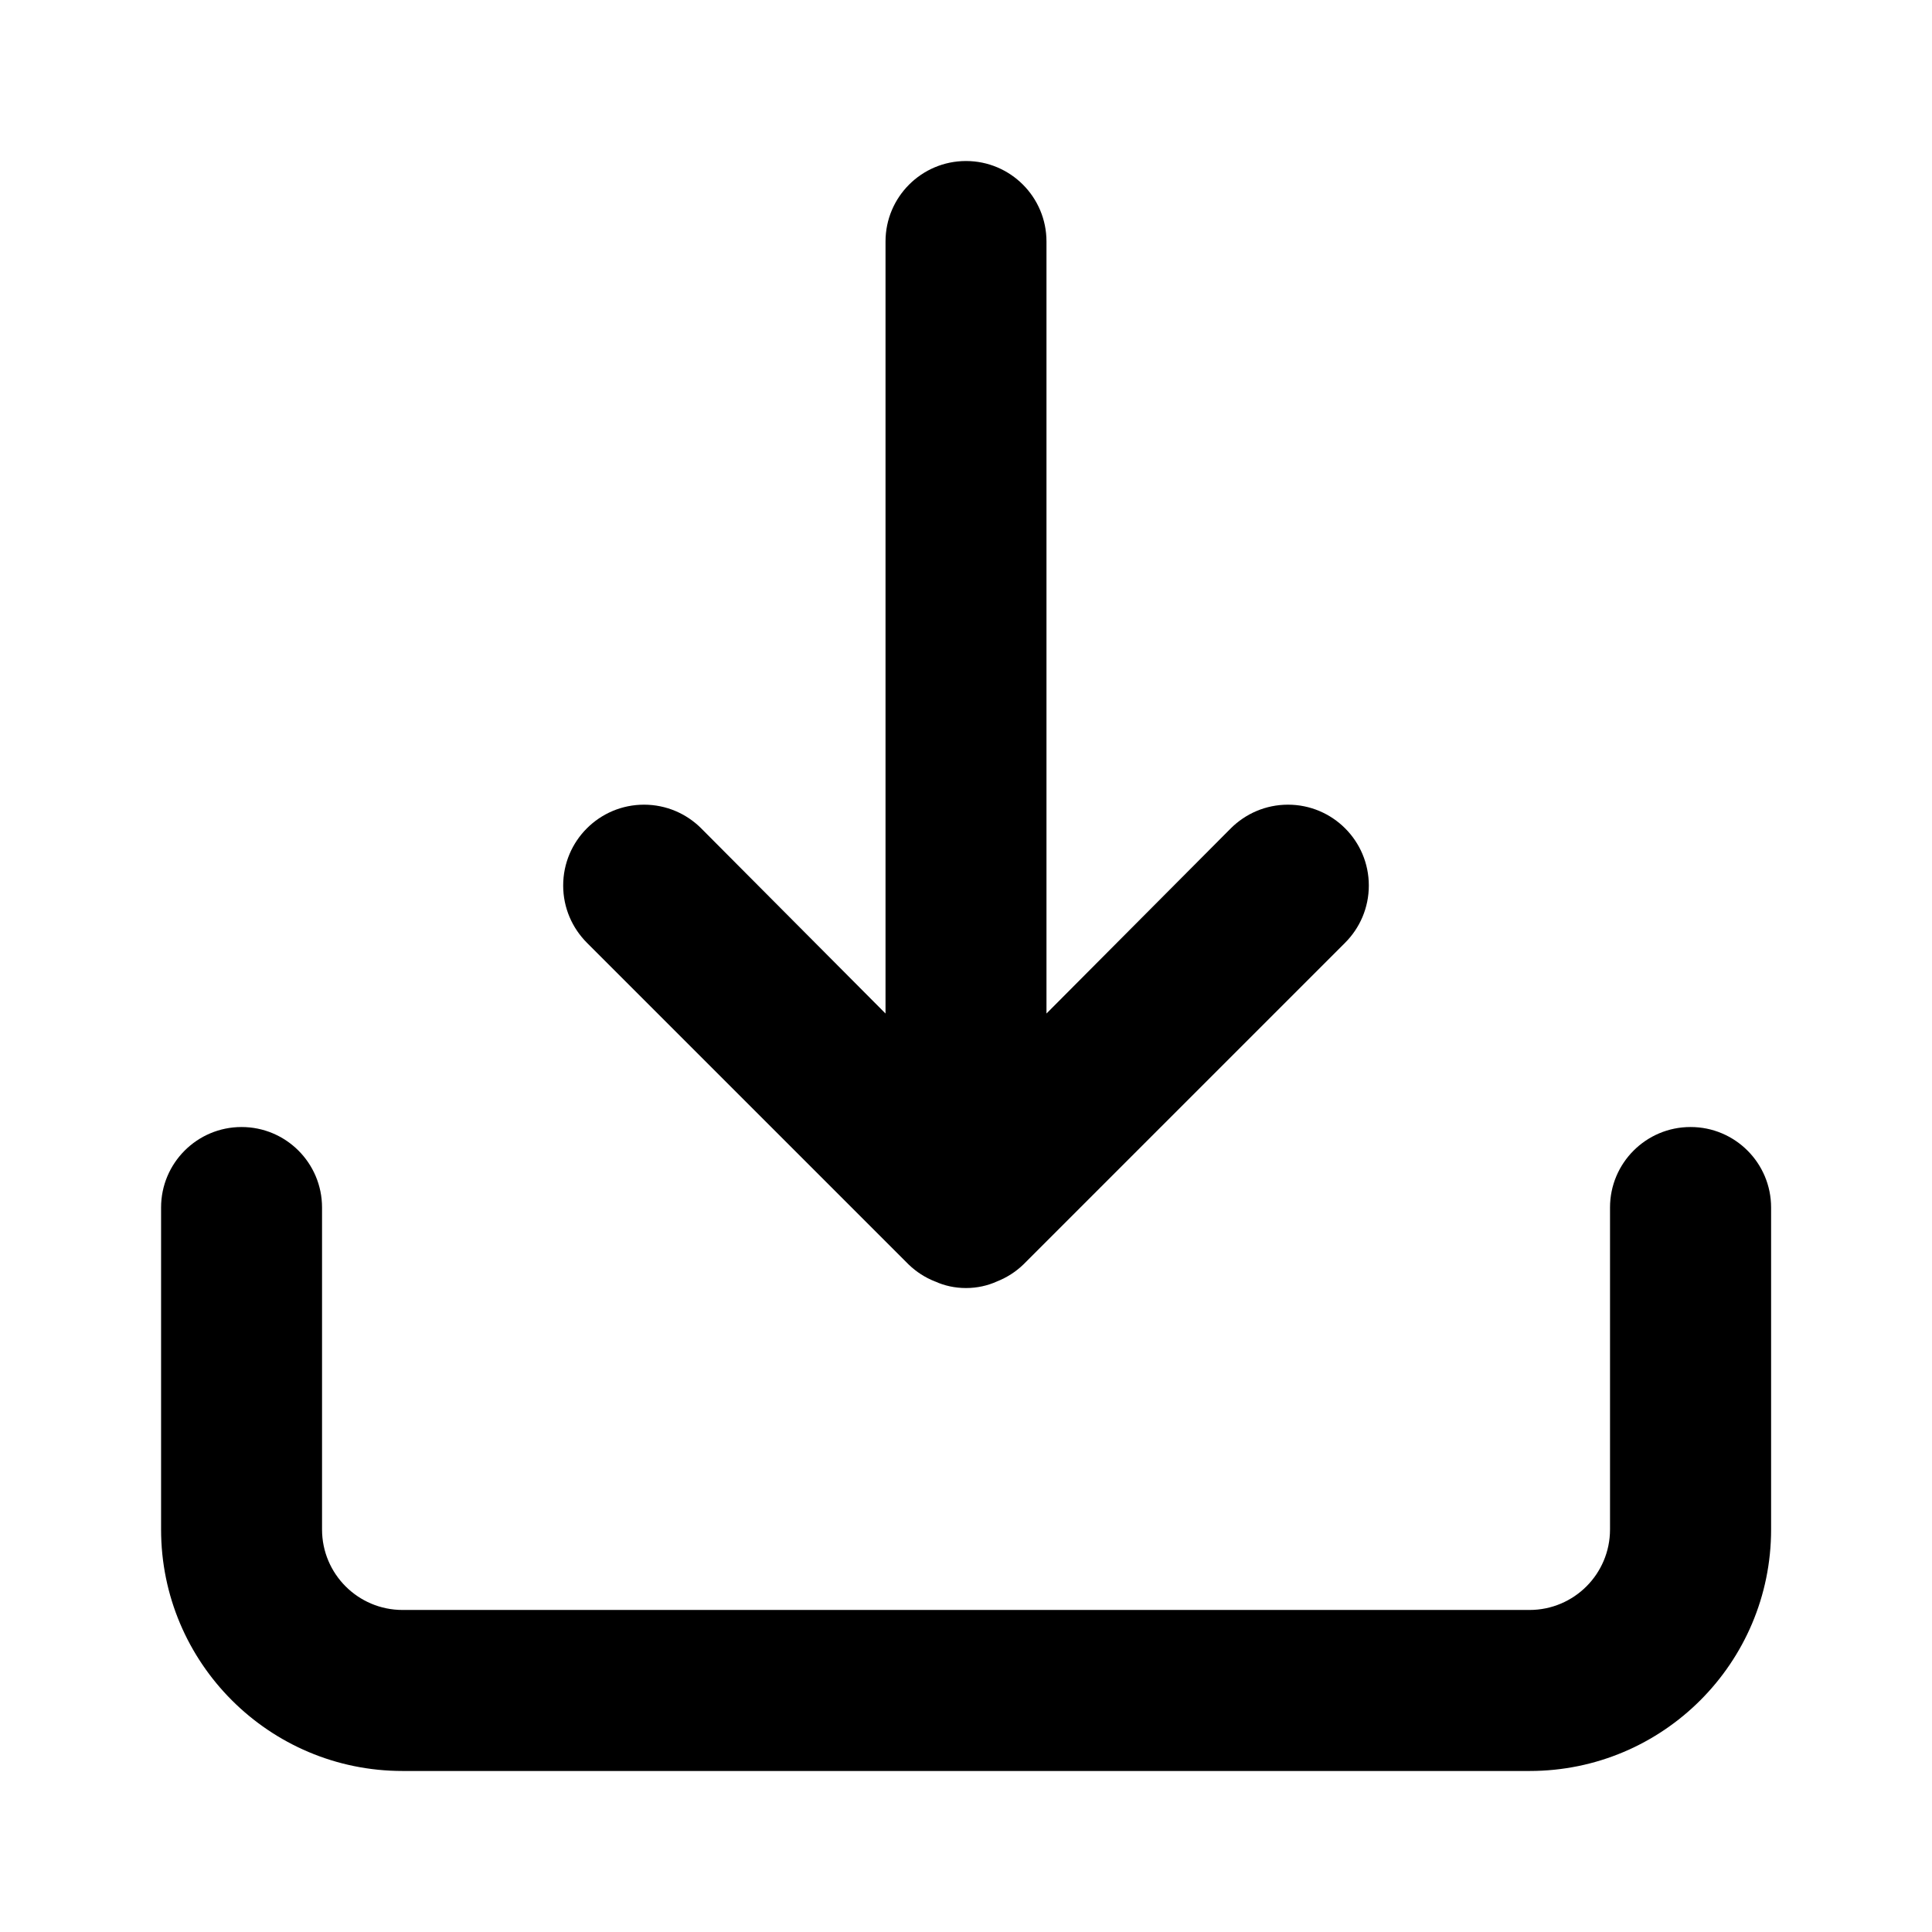 <!-- Generated by IcoMoon.io -->
<svg version="1.1" xmlns="http://www.w3.org/2000/svg" width="32" height="32" viewBox="0 0 32 32">
<title>ul-import</title>
<path d="M28 18.667c-0.736 0-1.333 0.597-1.333 1.333v0 5.333c0 0.736-0.597 1.333-1.333 1.333v0h-18.667c-0.736 0-1.333-0.597-1.333-1.333v0-5.333c0-0.736-0.597-1.333-1.333-1.333s-1.333 0.597-1.333 1.333v0 5.333c0 2.209 1.791 4 4 4v0h18.667c2.209 0 4-1.791 4-4v0-5.333c0-0.736-0.597-1.333-1.333-1.333v0zM15.053 20.947c0.123 0.118 0.269 0.213 0.431 0.277l0.009 0.003c0.149 0.068 0.323 0.107 0.507 0.107s0.358-0.039 0.515-0.11l-0.008 0.003c0.171-0.067 0.317-0.162 0.44-0.28l-0 0 5.333-5.333c0.242-0.242 0.392-0.577 0.392-0.947 0-0.739-0.599-1.339-1.339-1.339-0.37 0-0.704 0.15-0.947 0.392v0l-3.053 3.067v-12.787c0-0.736-0.597-1.333-1.333-1.333s-1.333 0.597-1.333 1.333v0 12.787l-3.053-3.067c-0.242-0.242-0.577-0.392-0.947-0.392-0.739 0-1.339 0.599-1.339 1.339 0 0.37 0.15 0.704 0.392 0.947v0z"></path>
</svg>
